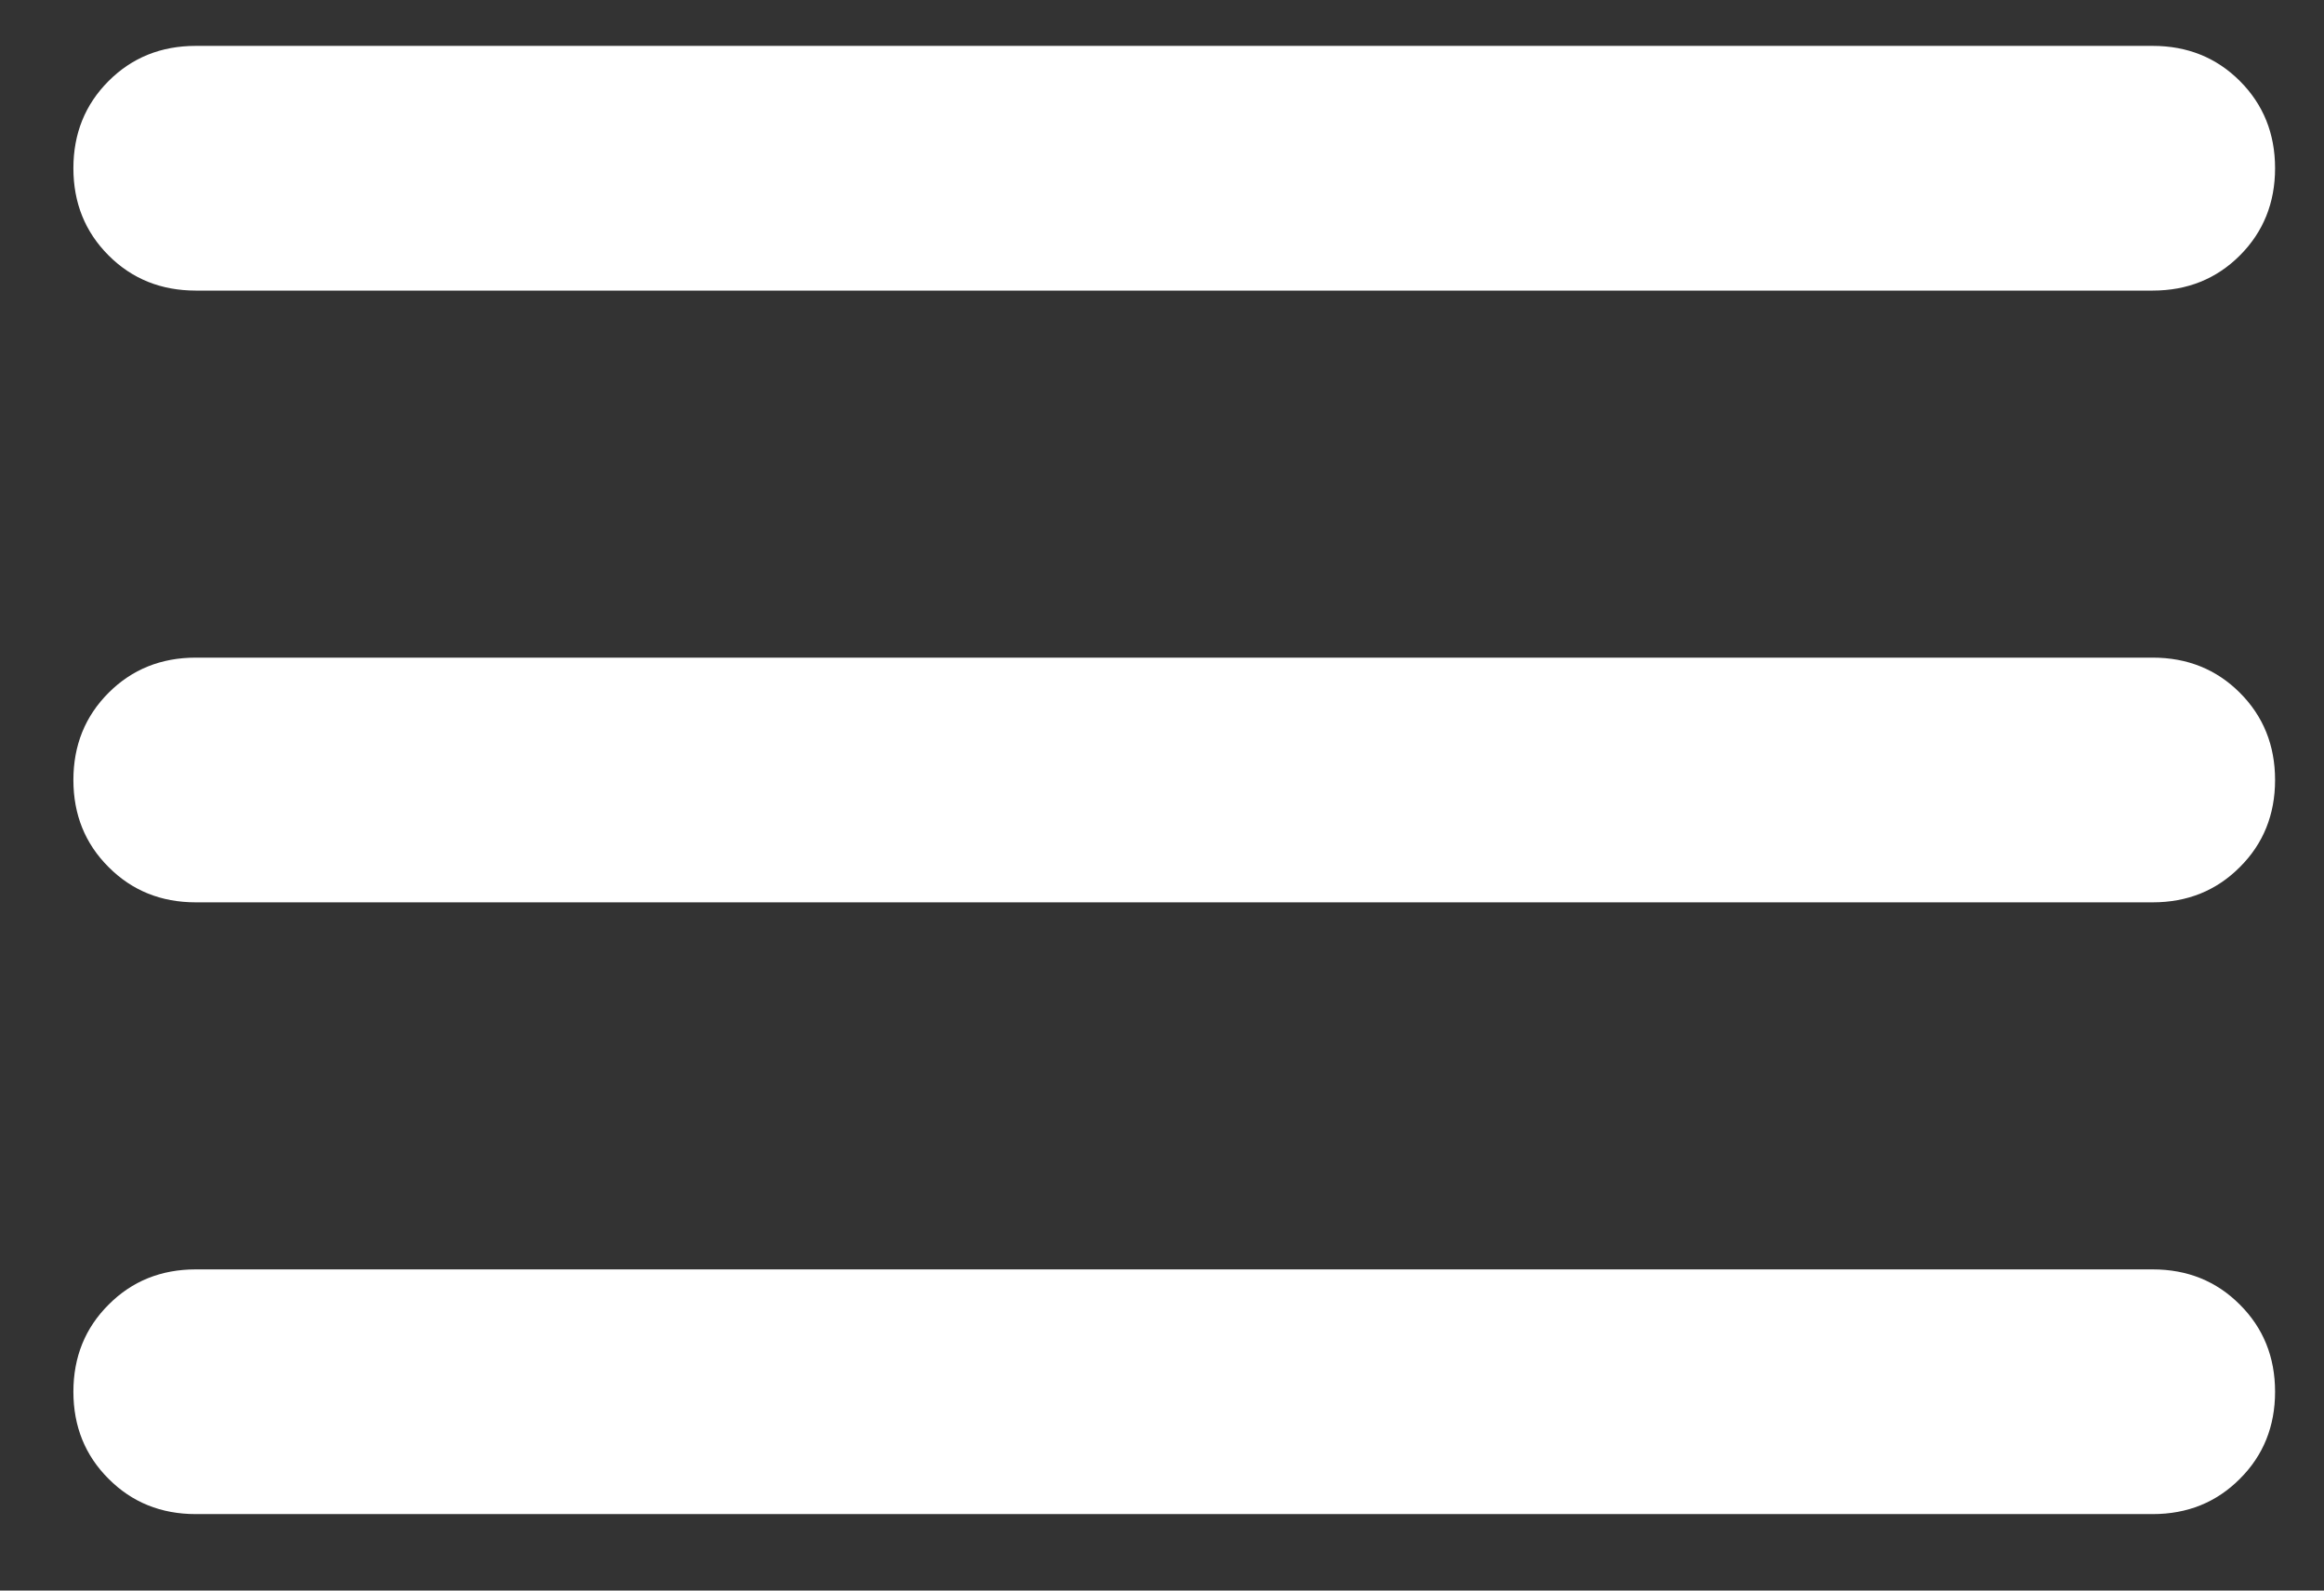 <svg width="19" height="13" viewBox="0 0 19 13" fill="none" xmlns="http://www.w3.org/2000/svg">
<rect x="0" y="0" width="19" height="13" fill="#333333" stroke="none"/>
<path id="Vector" d="M17.6 12.375C17.883 12.375 18.121 12.279 18.312 12.087C18.504 11.896 18.6 11.658 18.6 11.375C18.6 11.092 18.504 10.854 18.312 10.663C18.121 10.471 17.883 10.375 17.6 10.375H1.6C1.317 10.375 1.079 10.471 0.888 10.663C0.696 10.854 0.6 11.092 0.6 11.375C0.6 11.658 0.696 11.896 0.888 12.087C1.079 12.279 1.317 12.375 1.6 12.375H17.6ZM17.6 7.375C17.883 7.375 18.121 7.279 18.312 7.087C18.504 6.896 18.6 6.658 18.6 6.375C18.6 6.092 18.504 5.854 18.312 5.662C18.121 5.471 17.883 5.375 17.6 5.375H1.6C1.317 5.375 1.079 5.471 0.888 5.662C0.696 5.854 0.6 6.092 0.6 6.375C0.6 6.658 0.696 6.896 0.888 7.087C1.079 7.279 1.317 7.375 1.6 7.375H17.6ZM17.6 2.375C17.883 2.375 18.121 2.279 18.312 2.088C18.504 1.896 18.6 1.658 18.6 1.375C18.6 1.092 18.504 0.854 18.312 0.662C18.121 0.471 17.883 0.375 17.6 0.375H1.6C1.317 0.375 1.079 0.471 0.888 0.662C0.696 0.854 0.6 1.092 0.6 1.375C0.6 1.658 0.696 1.896 0.888 2.088C1.079 2.279 1.317 2.375 1.6 2.375H17.6Z" fill="#ffffff"/>
</svg>

